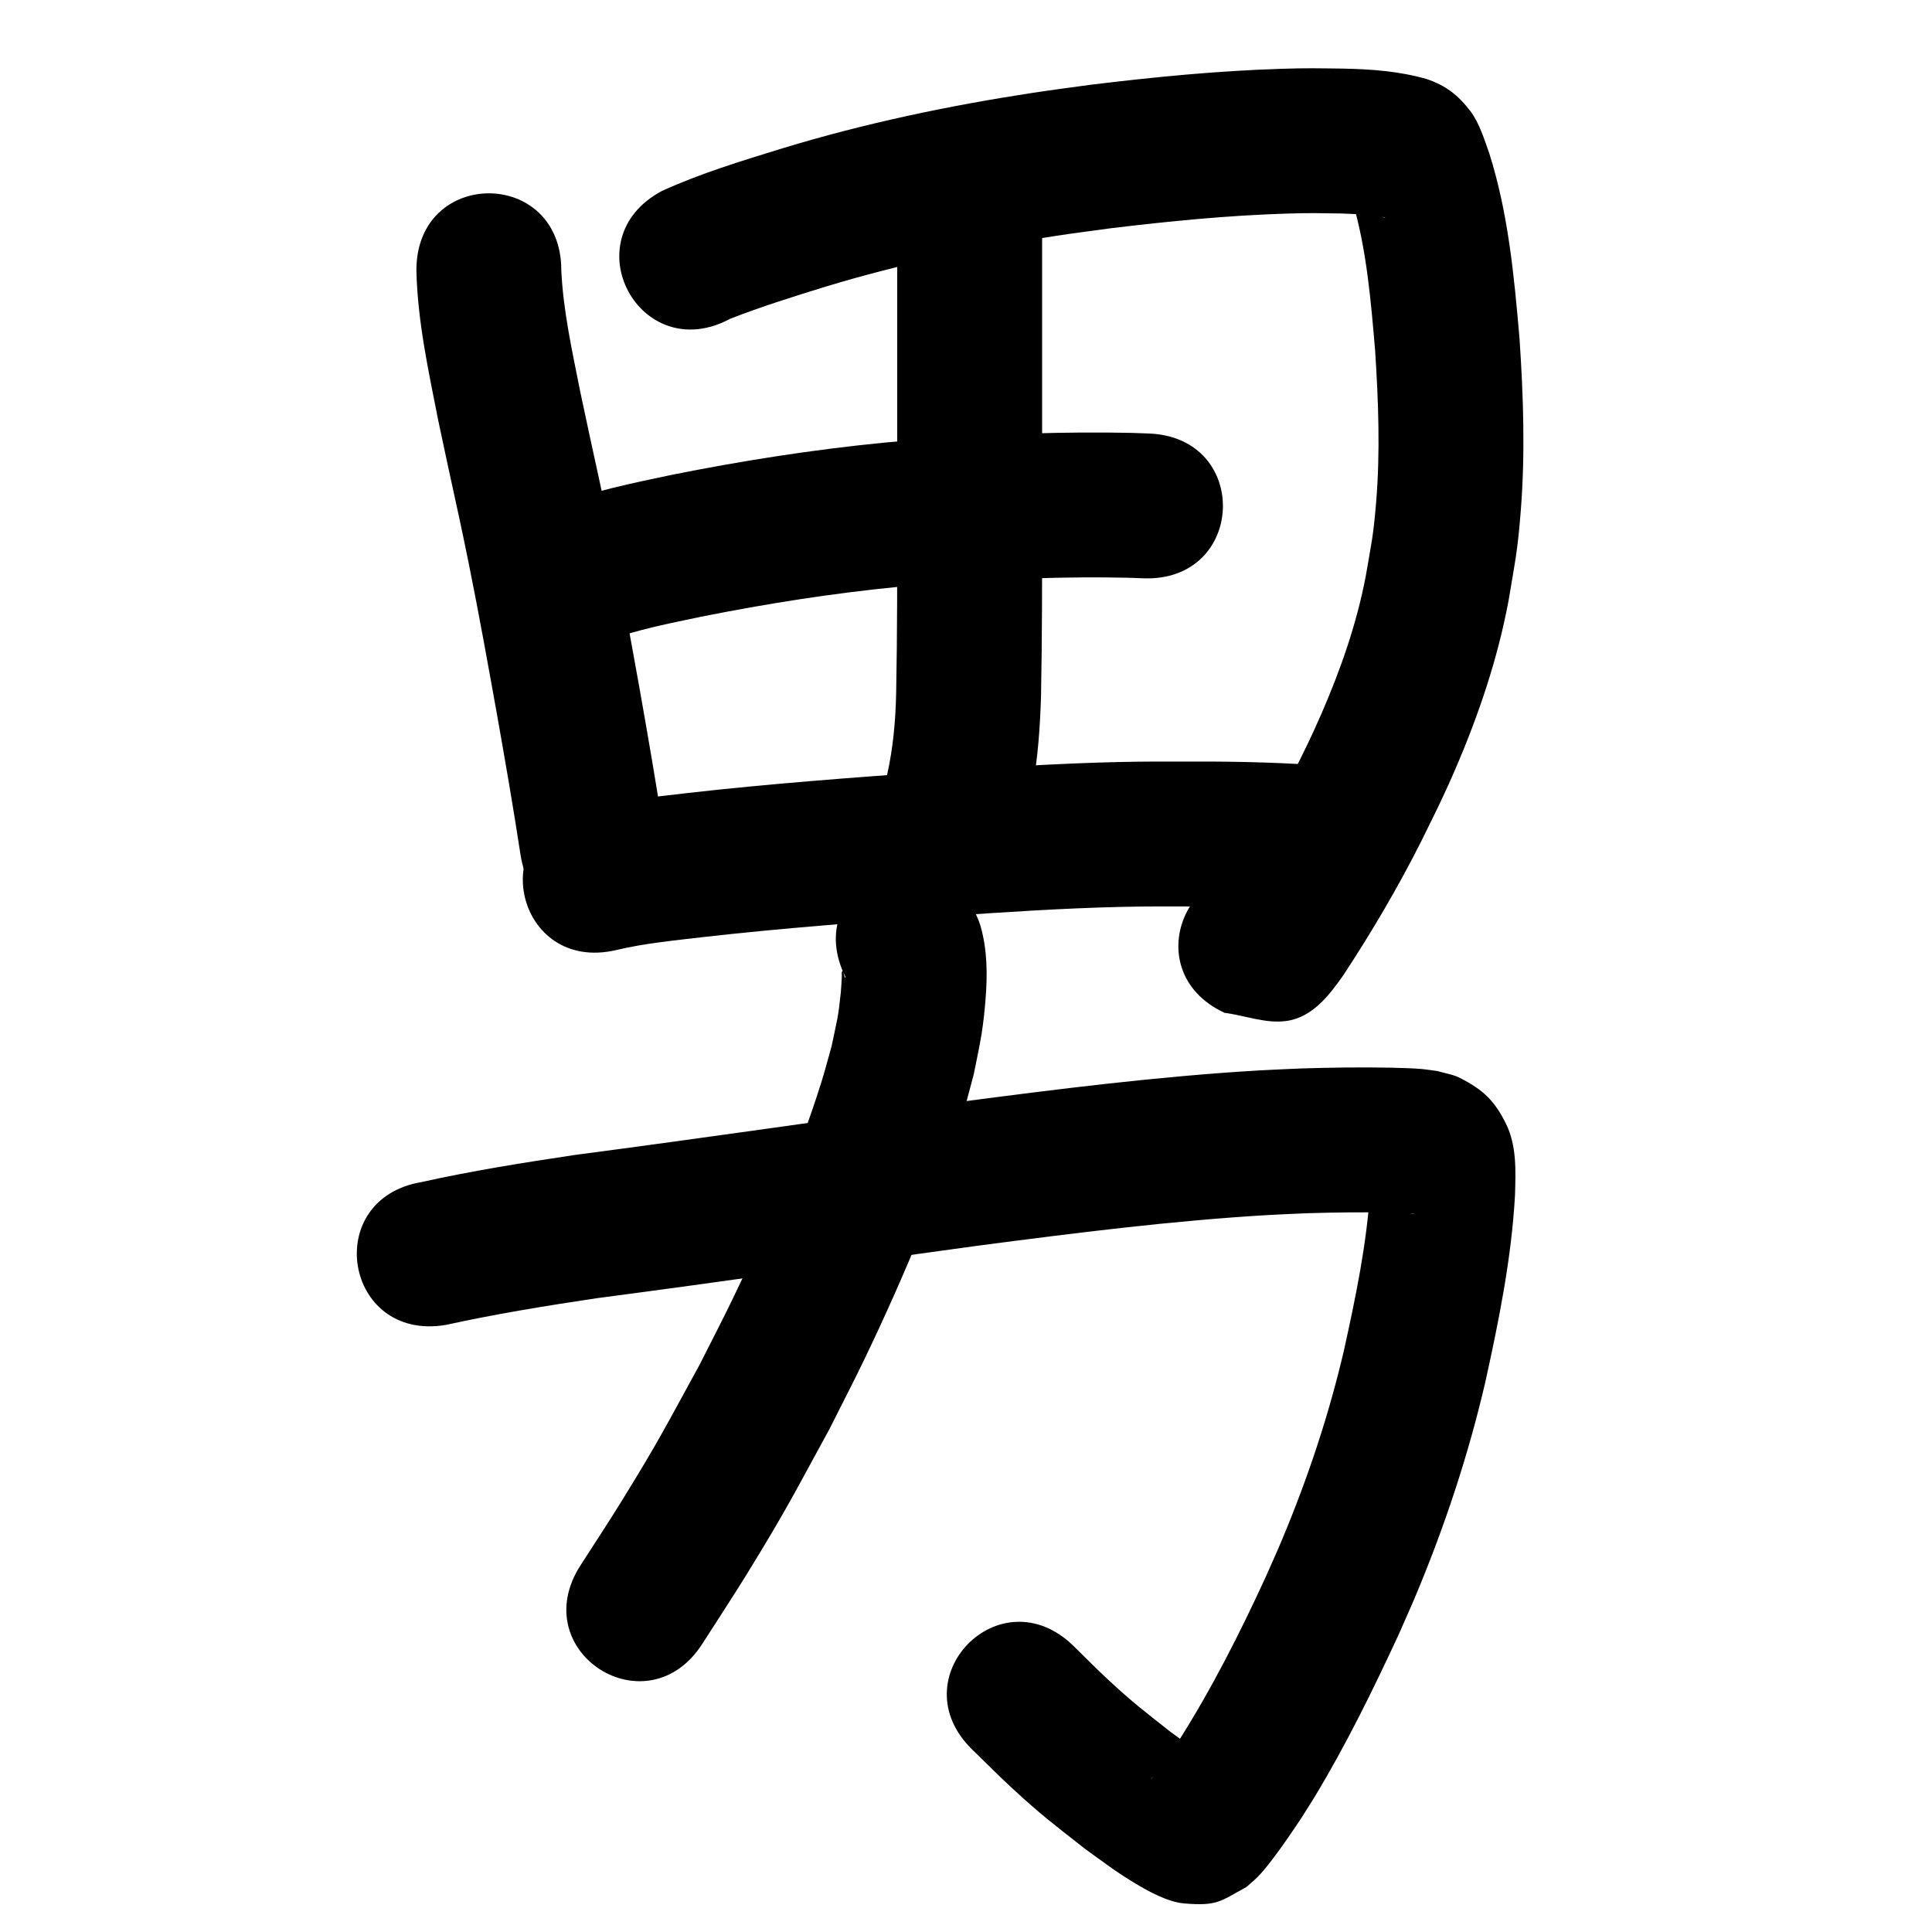 <?xml version="1.0" ?>
<svg xmlns="http://www.w3.org/2000/svg" width="1000" height="1000">
<path d="m 215.527,139.841 c 0.562,26.209 6.233,52.013 11.274,77.636 1.688,7.914 3.357,15.831 5.063,23.741 4.971,23.058 6.153,27.659 10.852,50.908 5.218,25.814 9.864,51.733 14.522,77.652 4.279,24.164 8.473,48.342 12.177,72.601 8.015,52.424 82.154,41.089 74.138,-11.335 v 0 c -3.812,-24.903 -8.096,-49.729 -12.499,-74.534 -4.783,-26.606 -9.562,-53.209 -14.921,-79.706 -4.71,-23.286 -5.984,-28.363 -10.922,-51.242 -1.624,-7.526 -3.217,-15.059 -4.826,-22.588 -4.119,-20.856 -8.88,-41.837 -9.858,-63.134 0,-53.033 -75,-53.033 -75,0 z"/>
<path d="m 377.98,164.975 c 15.937,-6.207 32.797,-11.511 49.298,-16.591 39.135,-11.895 79.28,-20.238 119.699,-26.368 9.191,-1.394 18.417,-2.552 27.625,-3.828 30.461,-3.69 61.047,-6.711 91.731,-7.643 12.342,-0.375 15.927,-0.211 27.63,-0.049 6.647,0.268 13.333,0.448 19.923,1.451 0.684,0.104 1.359,0.262 2.033,0.416 0.347,0.079 0.744,0.071 1.03,0.283 0.228,0.168 -0.559,-0.094 -0.838,-0.141 -6.767,-1.86 -11.438,-6.294 -16.063,-11.366 -0.844,-0.925 -1.162,-2.288 -2.106,-3.111 -0.505,-0.441 0.482,1.252 0.7,1.886 0.475,1.379 0.919,2.768 1.379,4.152 7.36,25.141 9.542,51.444 11.74,77.434 1.721,26.224 2.683,52.589 0.496,78.82 -1.459,17.503 -2.443,20.987 -5.41,38.229 -4.664,24.287 -12.828,47.691 -22.642,70.338 -5.832,13.458 -9.222,19.952 -15.67,33.055 -10.726,21.244 -22.806,41.761 -35.898,61.622 -2.992,9.957 -2.837,3.035 -2.002,2.409 4.271,-3.203 7.964,-7.771 13.107,-9.203 6.99,-1.947 14.508,-0.341 21.763,-0.511 -48.055,-22.432 -79.779,45.529 -31.723,67.96 v 0 c 10.655,1.417 21.312,5.685 31.964,4.251 13.663,-1.84 22.414,-13.562 29.533,-23.66 14.803,-22.503 28.477,-45.739 40.581,-69.814 7.37,-15.041 11.119,-22.229 17.79,-37.778 11.905,-27.748 21.58,-56.477 27.156,-86.202 3.51,-21.18 4.659,-25.297 6.347,-46.698 2.341,-29.692 1.354,-59.525 -0.662,-89.2 -2.772,-32.169 -5.802,-64.675 -15.603,-95.611 -2.503,-7.068 -5.177,-15.879 -9.782,-21.923 -6.443,-8.456 -12.784,-13.31 -22.687,-16.684 -14.148,-4.056 -28.831,-5.122 -43.509,-5.397 -13.632,-0.158 -17.594,-0.337 -31.9,0.117 -33.027,1.048 -65.951,4.27 -98.735,8.284 -9.849,1.373 -19.716,2.619 -29.546,4.12 -43.752,6.681 -87.189,15.802 -129.553,28.692 -21.163,6.535 -42.521,12.944 -62.692,22.192 -46.717,25.099 -11.222,91.168 35.496,66.068 z"/>
<path d="m 464.394,118.857 c 0,15.709 0,31.418 0,47.127 0,33.254 0,66.508 0,99.762 -0.005,30.93 0.064,61.865 -0.541,92.79 -0.299,14.446 -1.577,28.838 -4.782,42.935 -11.289,51.818 61.992,67.782 73.281,15.965 v 0 c 0.652,-3.07 1.386,-6.124 1.955,-9.21 2.932,-15.913 4.05,-32.085 4.532,-48.238 0.602,-31.41 0.562,-62.828 0.555,-94.242 0,-33.254 0,-66.508 0,-99.762 0,-15.709 0,-31.418 0,-47.127 0,-53.033 -75,-53.033 -75,0 z"/>
<path d="m 314.322,331.598 c 15.682,-5.758 32.17,-8.928 48.473,-12.359 34.052,-6.806 68.406,-12.21 102.977,-15.569 7.42,-0.721 14.857,-1.263 22.285,-1.894 31.974,-2.176 64.032,-3.442 96.079,-2.732 2.567,0.095 5.134,0.191 7.701,0.286 52.998,1.938 55.739,-73.012 2.741,-74.95 v 0 c -2.947,-0.106 -5.894,-0.213 -8.841,-0.319 -34.713,-0.718 -69.437,0.55 -104.068,2.988 -8.028,0.69 -16.064,1.282 -24.083,2.069 -37.022,3.633 -73.815,9.421 -110.28,16.737 -19.97,4.226 -40.101,8.311 -59.267,15.498 -49.67,18.585 -23.387,88.829 26.283,70.244 z"/>
<path d="m 318.95,491.745 c 14.806,-3.519 30.034,-4.953 45.121,-6.726 41.595,-4.722 83.344,-7.808 125.092,-10.785 30.576,-2.1 61.175,-4.154 91.823,-4.841 13.741,-0.308 23.204,-0.225 36.813,-0.213 21.982,-0.093 43.938,0.491 65.854,2.181 52.877,4.06 58.619,-70.72 5.741,-74.78 v 0 c -23.809,-1.82 -47.663,-2.505 -71.543,-2.401 -14.87,-0.008 -24.198,-0.094 -39.284,0.252 -31.62,0.725 -63.191,2.818 -94.738,4.992 -42.895,3.059 -85.79,6.246 -128.527,11.109 -17.904,2.112 -35.937,3.955 -53.493,8.197 -51.629,12.121 -34.487,85.136 17.142,73.015 z"/>
<path d="m 230.613,685.805 c 25.863,-5.671 51.978,-9.929 78.156,-13.838 65.799,-8.623 131.46,-18.248 197.217,-27.177 50.197,-6.562 100.482,-12.979 151.048,-15.925 6.786,-0.395 13.582,-0.616 20.373,-0.924 13.69,-0.403 27.393,-0.584 41.089,-0.324 3.643,0.069 10.554,-0.105 14.336,0.929 -9.735,-1.134 -15.13,-6.067 -20.634,-13.787 -1.003,-1.406 -1.317,-3.21 -2.228,-4.677 -0.102,-0.164 -0.436,0.157 -0.461,0.348 -0.234,1.798 -0.194,3.621 -0.291,5.431 -1.798,28.192 -7.575,55.864 -13.665,83.378 -7.82,33.511 -18.773,66.234 -32.078,97.957 -2.638,6.29 -5.479,12.494 -8.218,18.741 -13.442,29.324 -28.067,58.162 -45.355,85.419 -3.833,5.688 -7.697,11.367 -11.89,16.799 -0.599,0.776 -1.21,1.545 -1.857,2.282 -0.071,0.081 -0.354,0.235 -0.282,0.155 0.7,-0.775 1.451,-1.502 2.177,-2.253 10.48,-6.41 8.661,-6.773 23.177,-7.659 2.283,-0.139 4.556,1.674 6.773,1.109 1.21,-0.308 -2.102,-1.347 -3.144,-2.034 -10.911,-7.204 -6.684,-4.373 -19.354,-13.611 -13.97,-11.092 -18.504,-14.297 -32.155,-26.948 -6.076,-5.63 -11.86,-11.567 -17.79,-17.35 -38.045,-36.947 -90.296,16.856 -52.251,53.803 v 0 c 6.905,6.682 13.644,13.54 20.716,20.045 15.893,14.617 21.198,18.345 37.471,31.18 9.967,7.187 15.888,11.818 26.117,17.978 7.113,4.283 16.99,9.658 25.277,10.363 17.577,1.494 18.896,-1.294 32.208,-8.464 1.908,-1.703 3.9,-3.317 5.724,-5.109 2.322,-2.28 5.348,-6.081 7.334,-8.674 5.345,-6.979 10.3,-14.251 15.165,-21.568 2.39,-3.799 4.849,-7.555 7.17,-11.396 16.322,-27.001 30.231,-55.412 43.484,-84.012 3.046,-6.979 6.204,-13.911 9.138,-20.938 14.825,-35.511 26.975,-72.149 35.68,-109.645 7.041,-31.958 13.573,-64.136 15.382,-96.894 0.325,-12.332 0.997,-25.411 -4.689,-36.891 -6.023,-12.161 -11.996,-17.674 -23.974,-23.758 -3.544,-1.8 -7.606,-2.313 -11.409,-3.47 -2.685,-0.356 -5.359,-0.807 -8.054,-1.068 -3.996,-0.386 -13.216,-0.643 -16.829,-0.709 -15.081,-0.275 -30.169,-0.067 -45.244,0.399 -7.378,0.342 -14.761,0.591 -22.135,1.025 -52.201,3.074 -104.121,9.633 -155.942,16.427 -66.094,8.975 -132.092,18.641 -198.227,27.321 -26.572,3.985 -53.121,8.176 -79.358,14.028 -52.315,8.7 -40.012,82.684 12.303,73.984 z"/>
<path d="m 437.642,505.729 c -0.445,1.743 -1.134,-4.075 -1.701,-3.056 -0.486,0.874 -0.149,1.995 -0.216,2.992 -0.182,2.703 -0.256,5.415 -0.532,8.11 -1.358,13.261 -1.812,13.458 -4.73,27.615 -1.812,6.369 -3.446,12.792 -5.435,19.107 -12.106,38.434 -28.318,75.662 -45.839,111.898 -5.511,11.398 -11.369,22.626 -17.054,33.939 -17.629,32.15 -20.764,38.83 -40.144,70.252 -7.017,11.378 -14.412,22.518 -21.617,33.777 -28.565,44.683 34.626,85.079 63.191,40.397 v 0 c 7.639,-11.963 15.48,-23.799 22.918,-35.888 20.602,-33.484 23.934,-40.608 42.683,-74.897 6.028,-12.024 12.239,-23.958 18.083,-36.073 9.99,-20.712 20.846,-45 29.521,-66.394 7.278,-17.949 14.807,-38.281 20.504,-56.88 2.492,-8.136 4.499,-16.413 6.749,-24.62 1.365,-7.063 2.977,-14.082 4.096,-21.188 0.909,-5.77 1.519,-11.588 1.984,-17.41 1.029,-12.883 0.974,-25.798 -2.642,-38.304 -0.695,-2.405 -1.846,-4.653 -2.769,-6.98 -23.76,-47.413 -90.812,-13.811 -67.052,33.601 z"/>
</svg>
